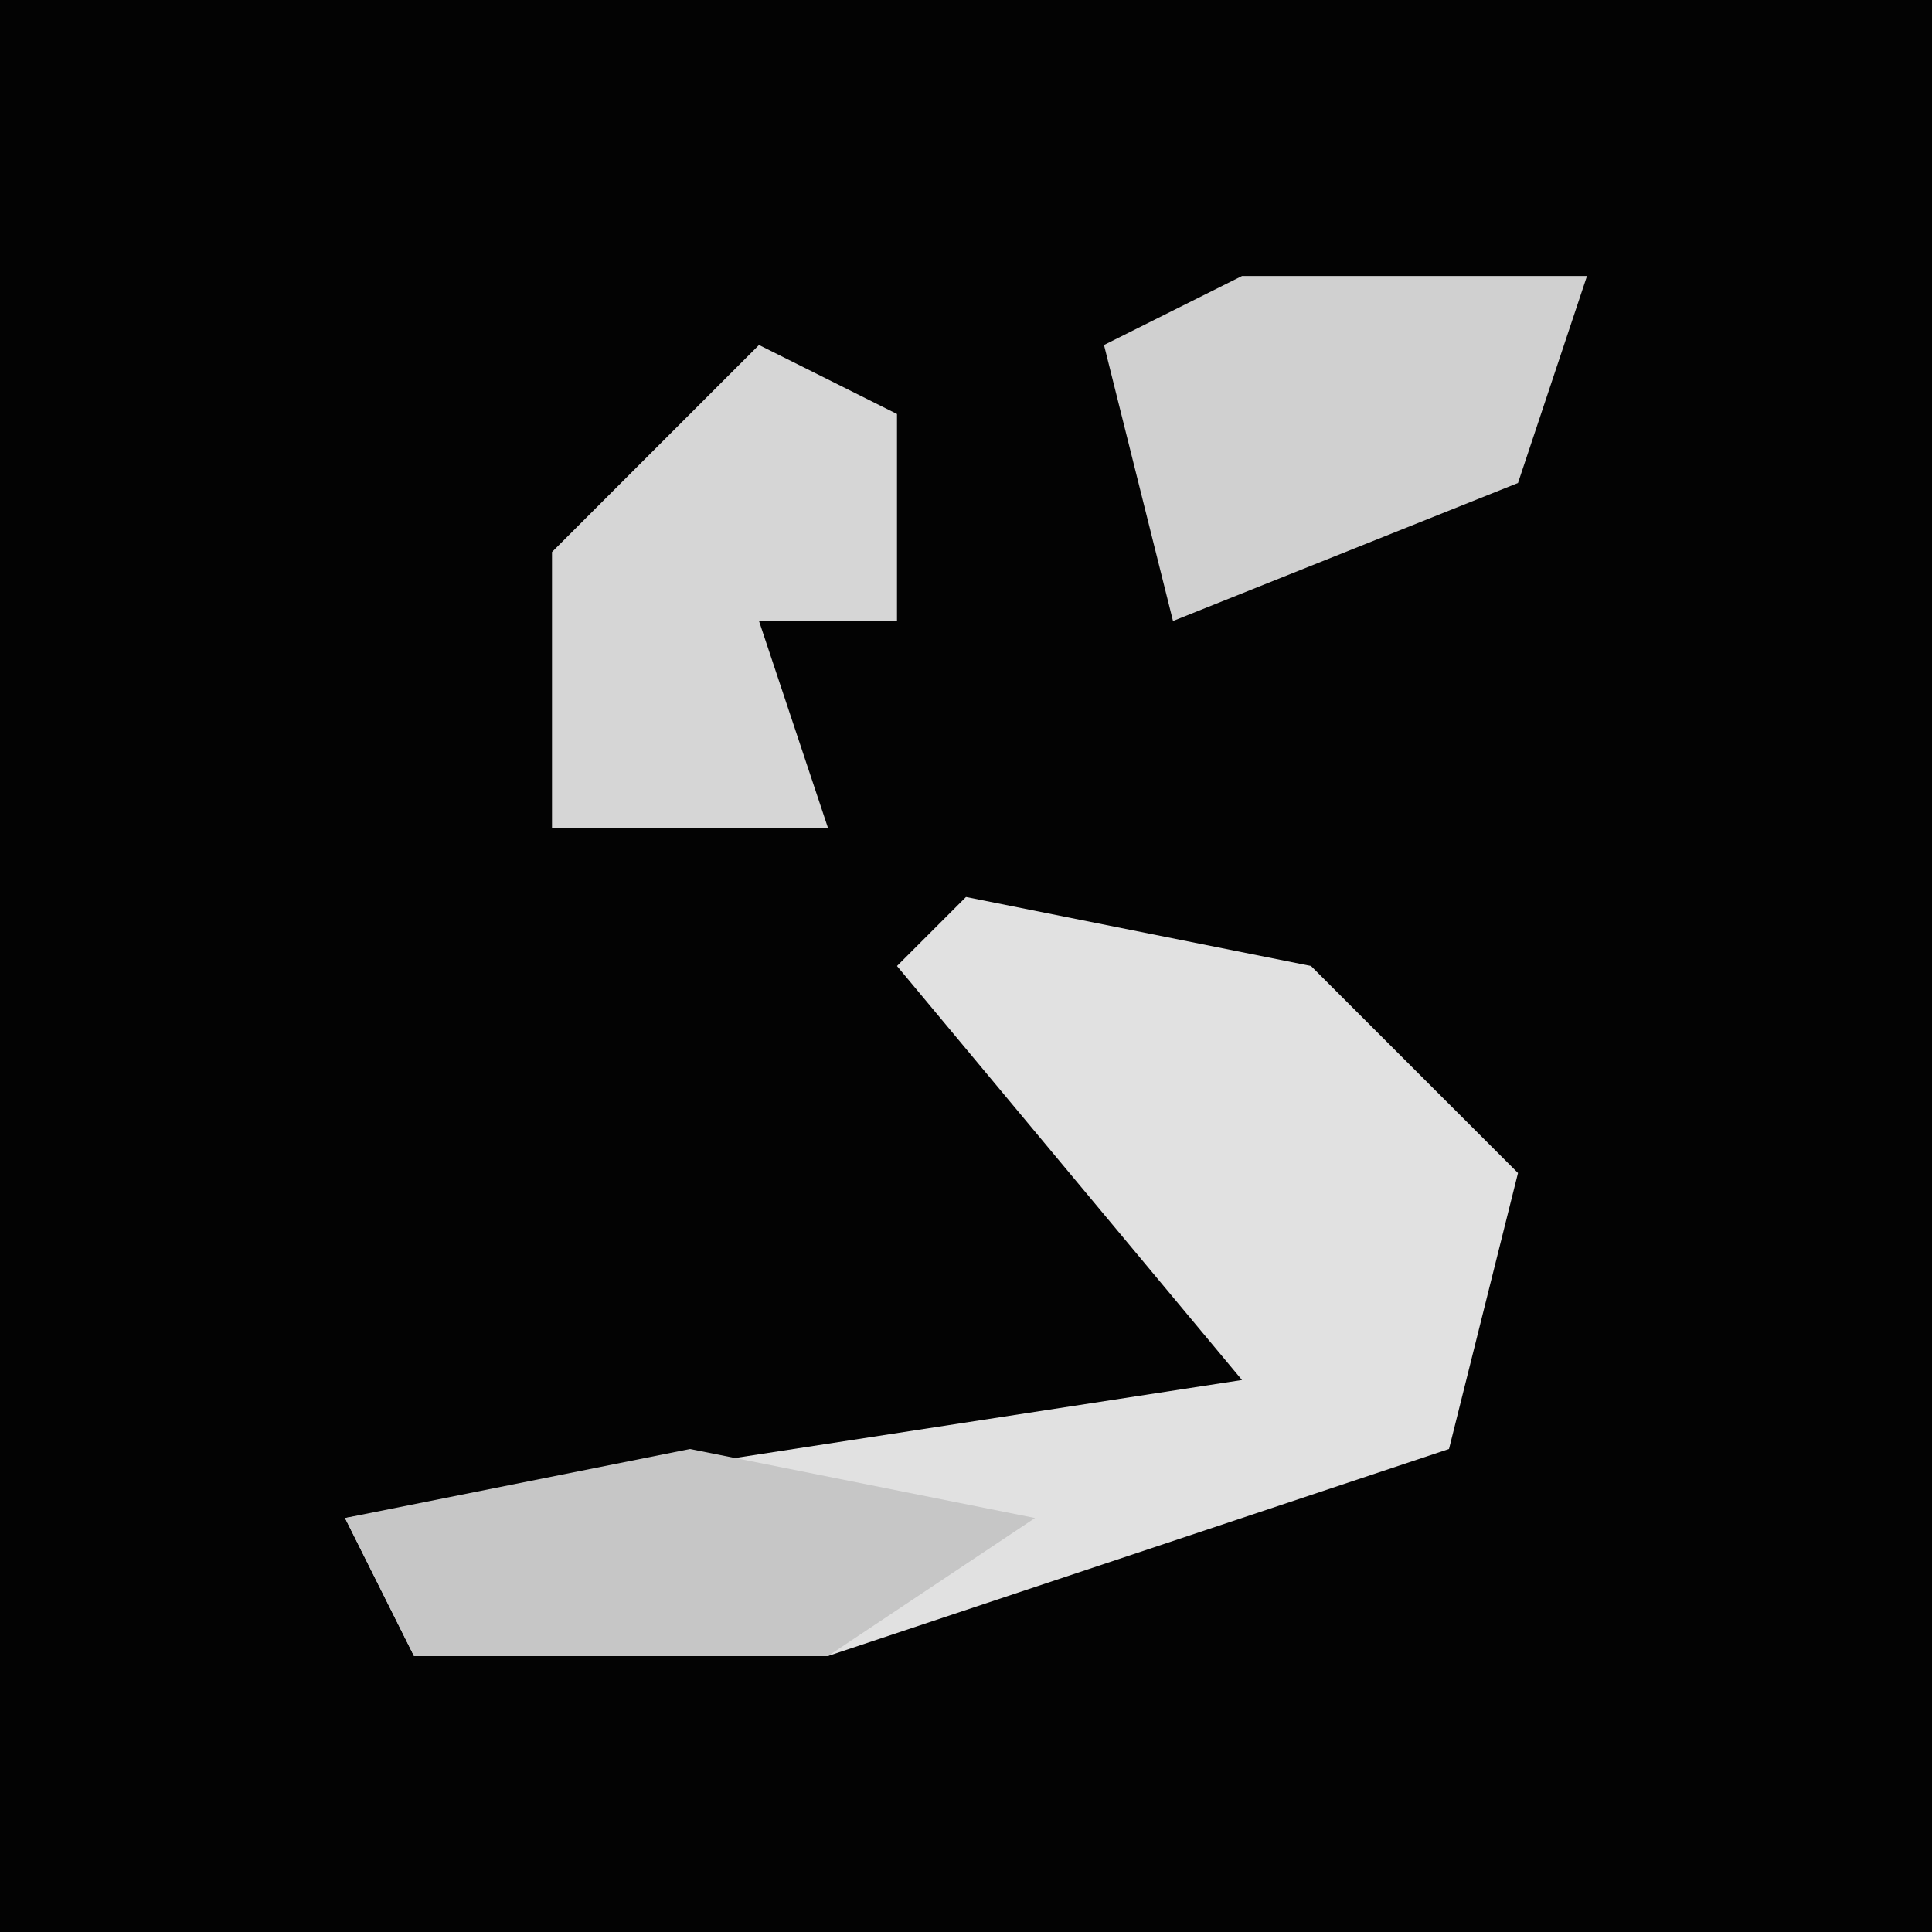 <?xml version="1.0" encoding="UTF-8"?>
<svg version="1.1" xmlns="http://www.w3.org/2000/svg" width="28" height="28">
<path d="M0,0 L28,0 L28,28 L0,28 Z " fill="#030303" transform="translate(0,0)"/>
<path d="M0,0 L5,1 L8,4 L7,8 L-2,11 L-8,11 L-9,9 L4,7 L-1,1 Z " fill="#E1E1E1" transform="translate(14,13)"/>
<path d="M0,0 L2,1 L2,4 L0,4 L1,7 L-3,7 L-3,3 Z " fill="#D6D6D6" transform="translate(11,5)"/>
<path d="M0,0 L5,0 L4,3 L-1,5 L-2,1 Z " fill="#D0D0D0" transform="translate(18,4)"/>
<path d="M0,0 L5,1 L2,3 L-4,3 L-5,1 Z " fill="#C6C6C6" transform="translate(10,21)"/>
</svg>
